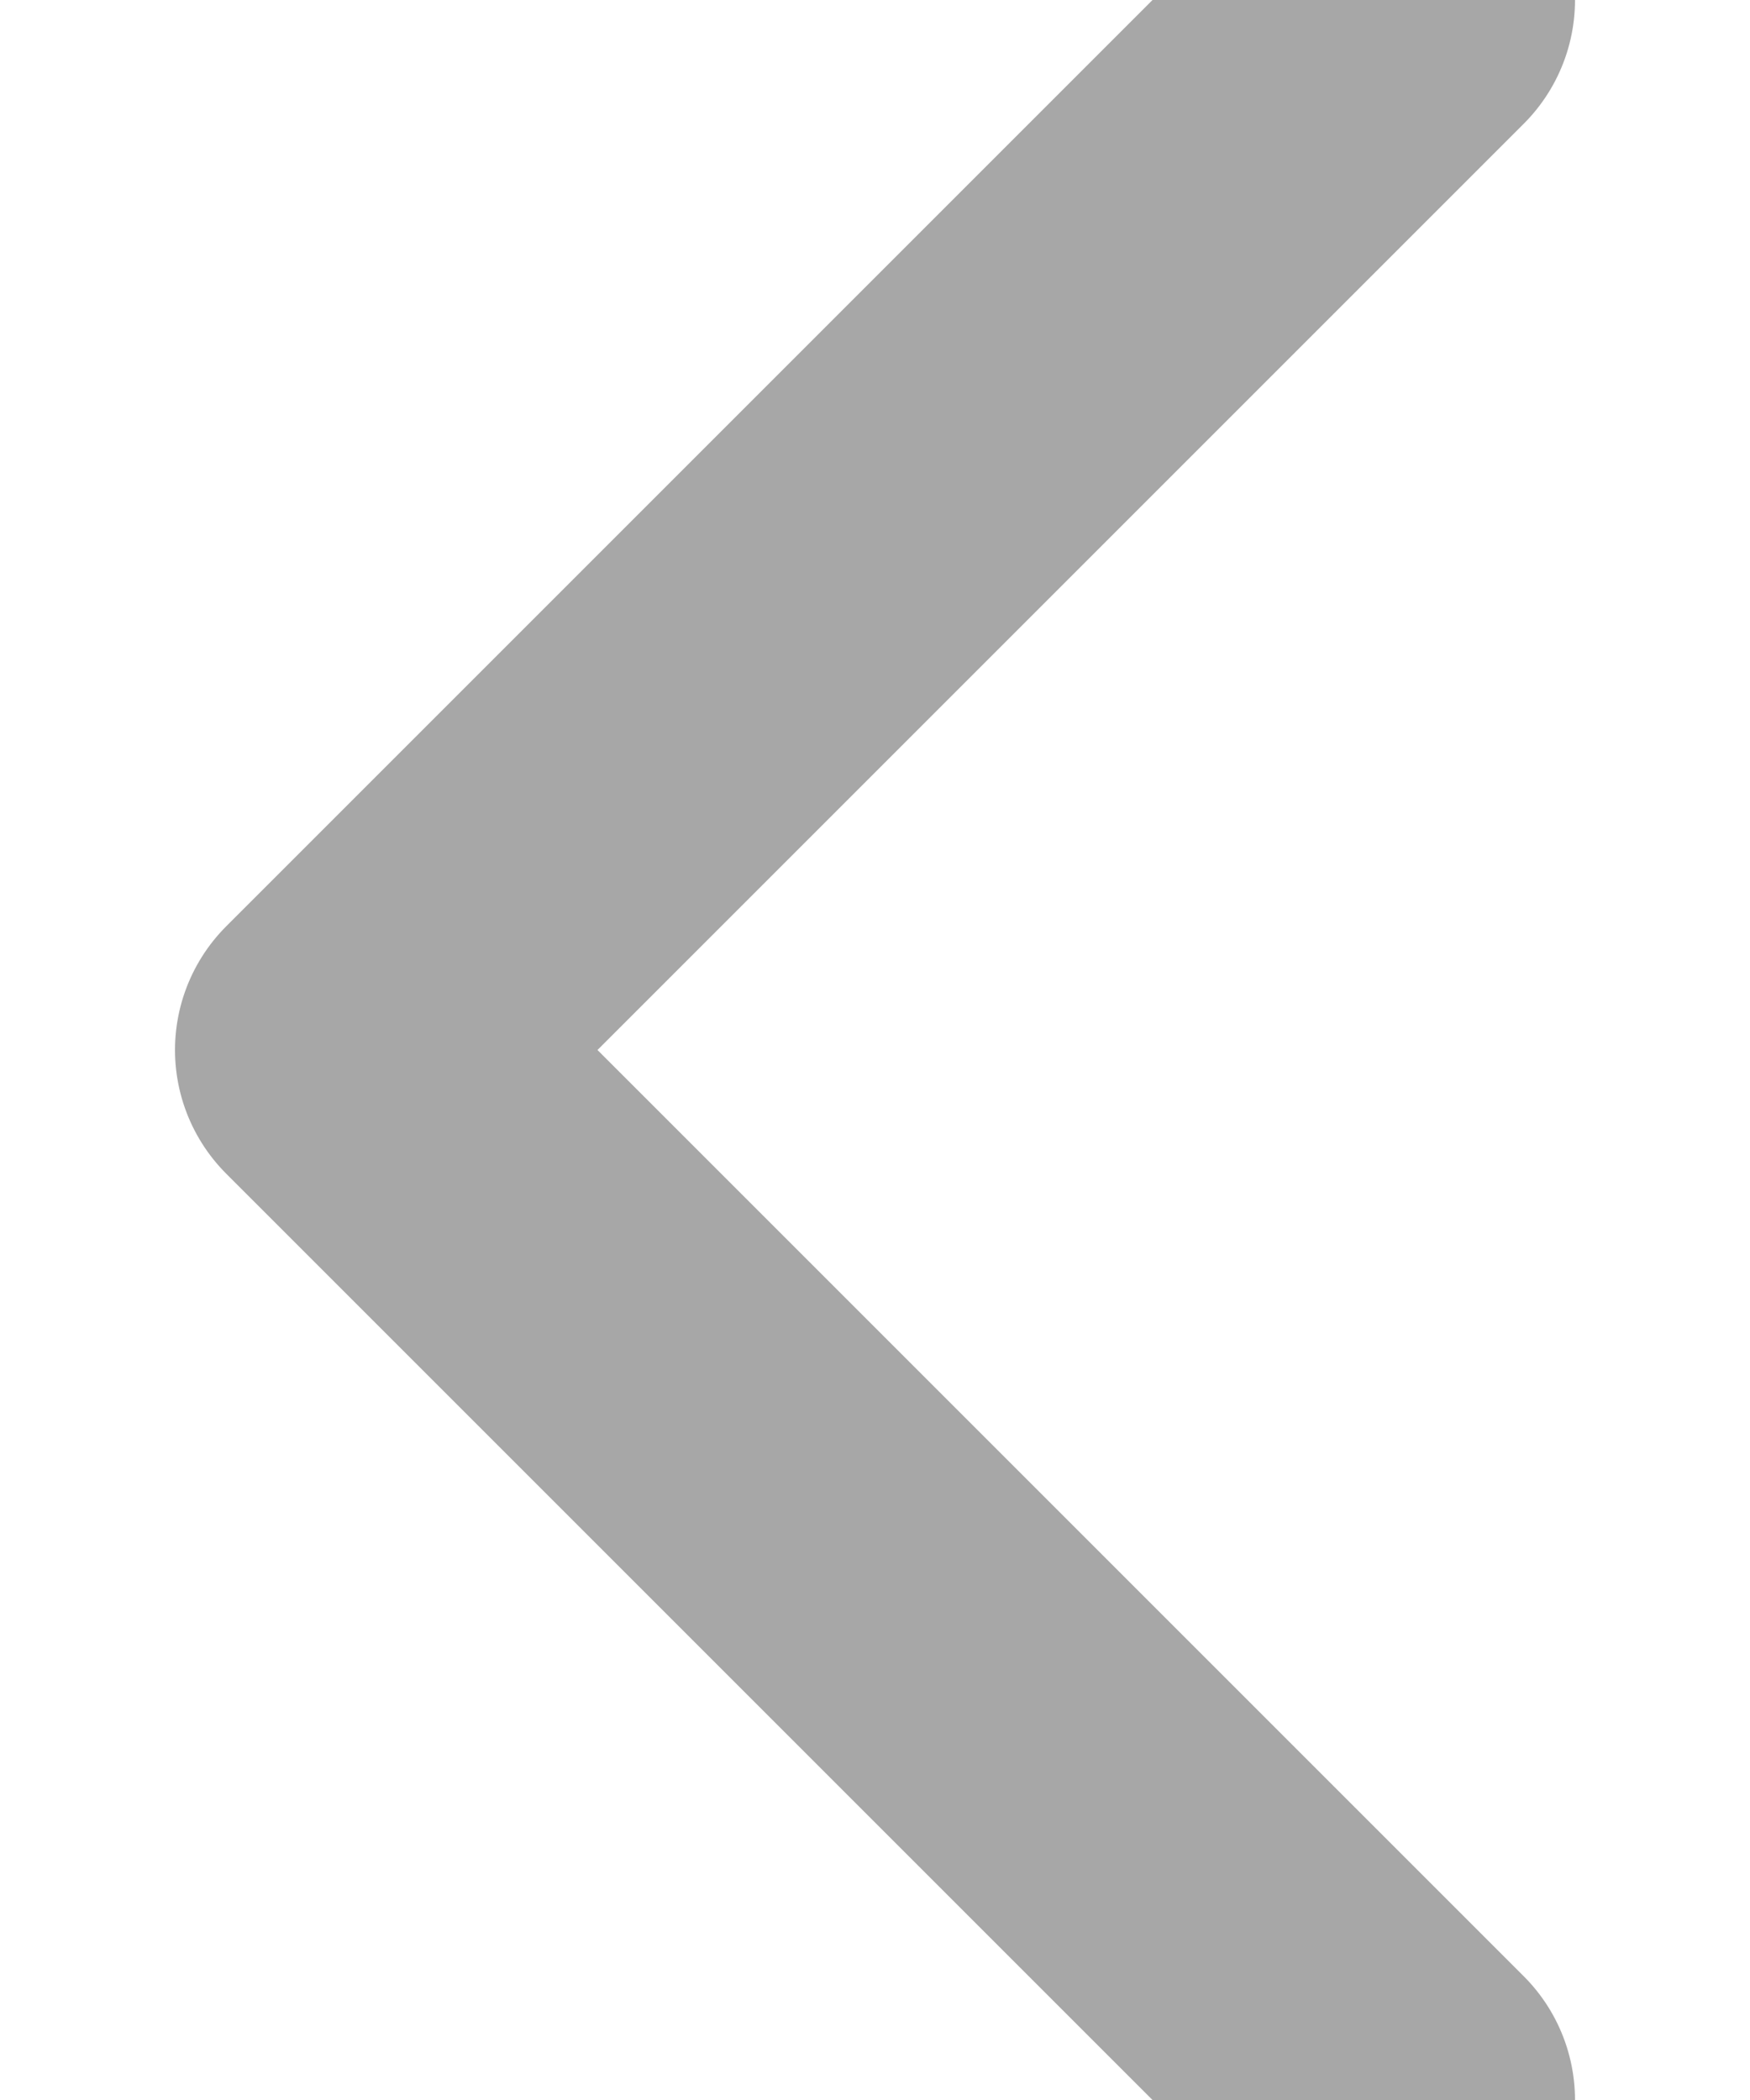 <svg xmlns="http://www.w3.org/2000/svg" width="5" height="6" viewBox="0 0 5 6">
    <g fill="none" fill-rule="evenodd" stroke-linecap="round" stroke-linejoin="round">
        <g stroke="#A7A7A7">
            <path d="M1031 1608L1028 1611 1031 1614" transform="translate(-1027 -1608)"/>
        </g>
    </g>
</svg>
